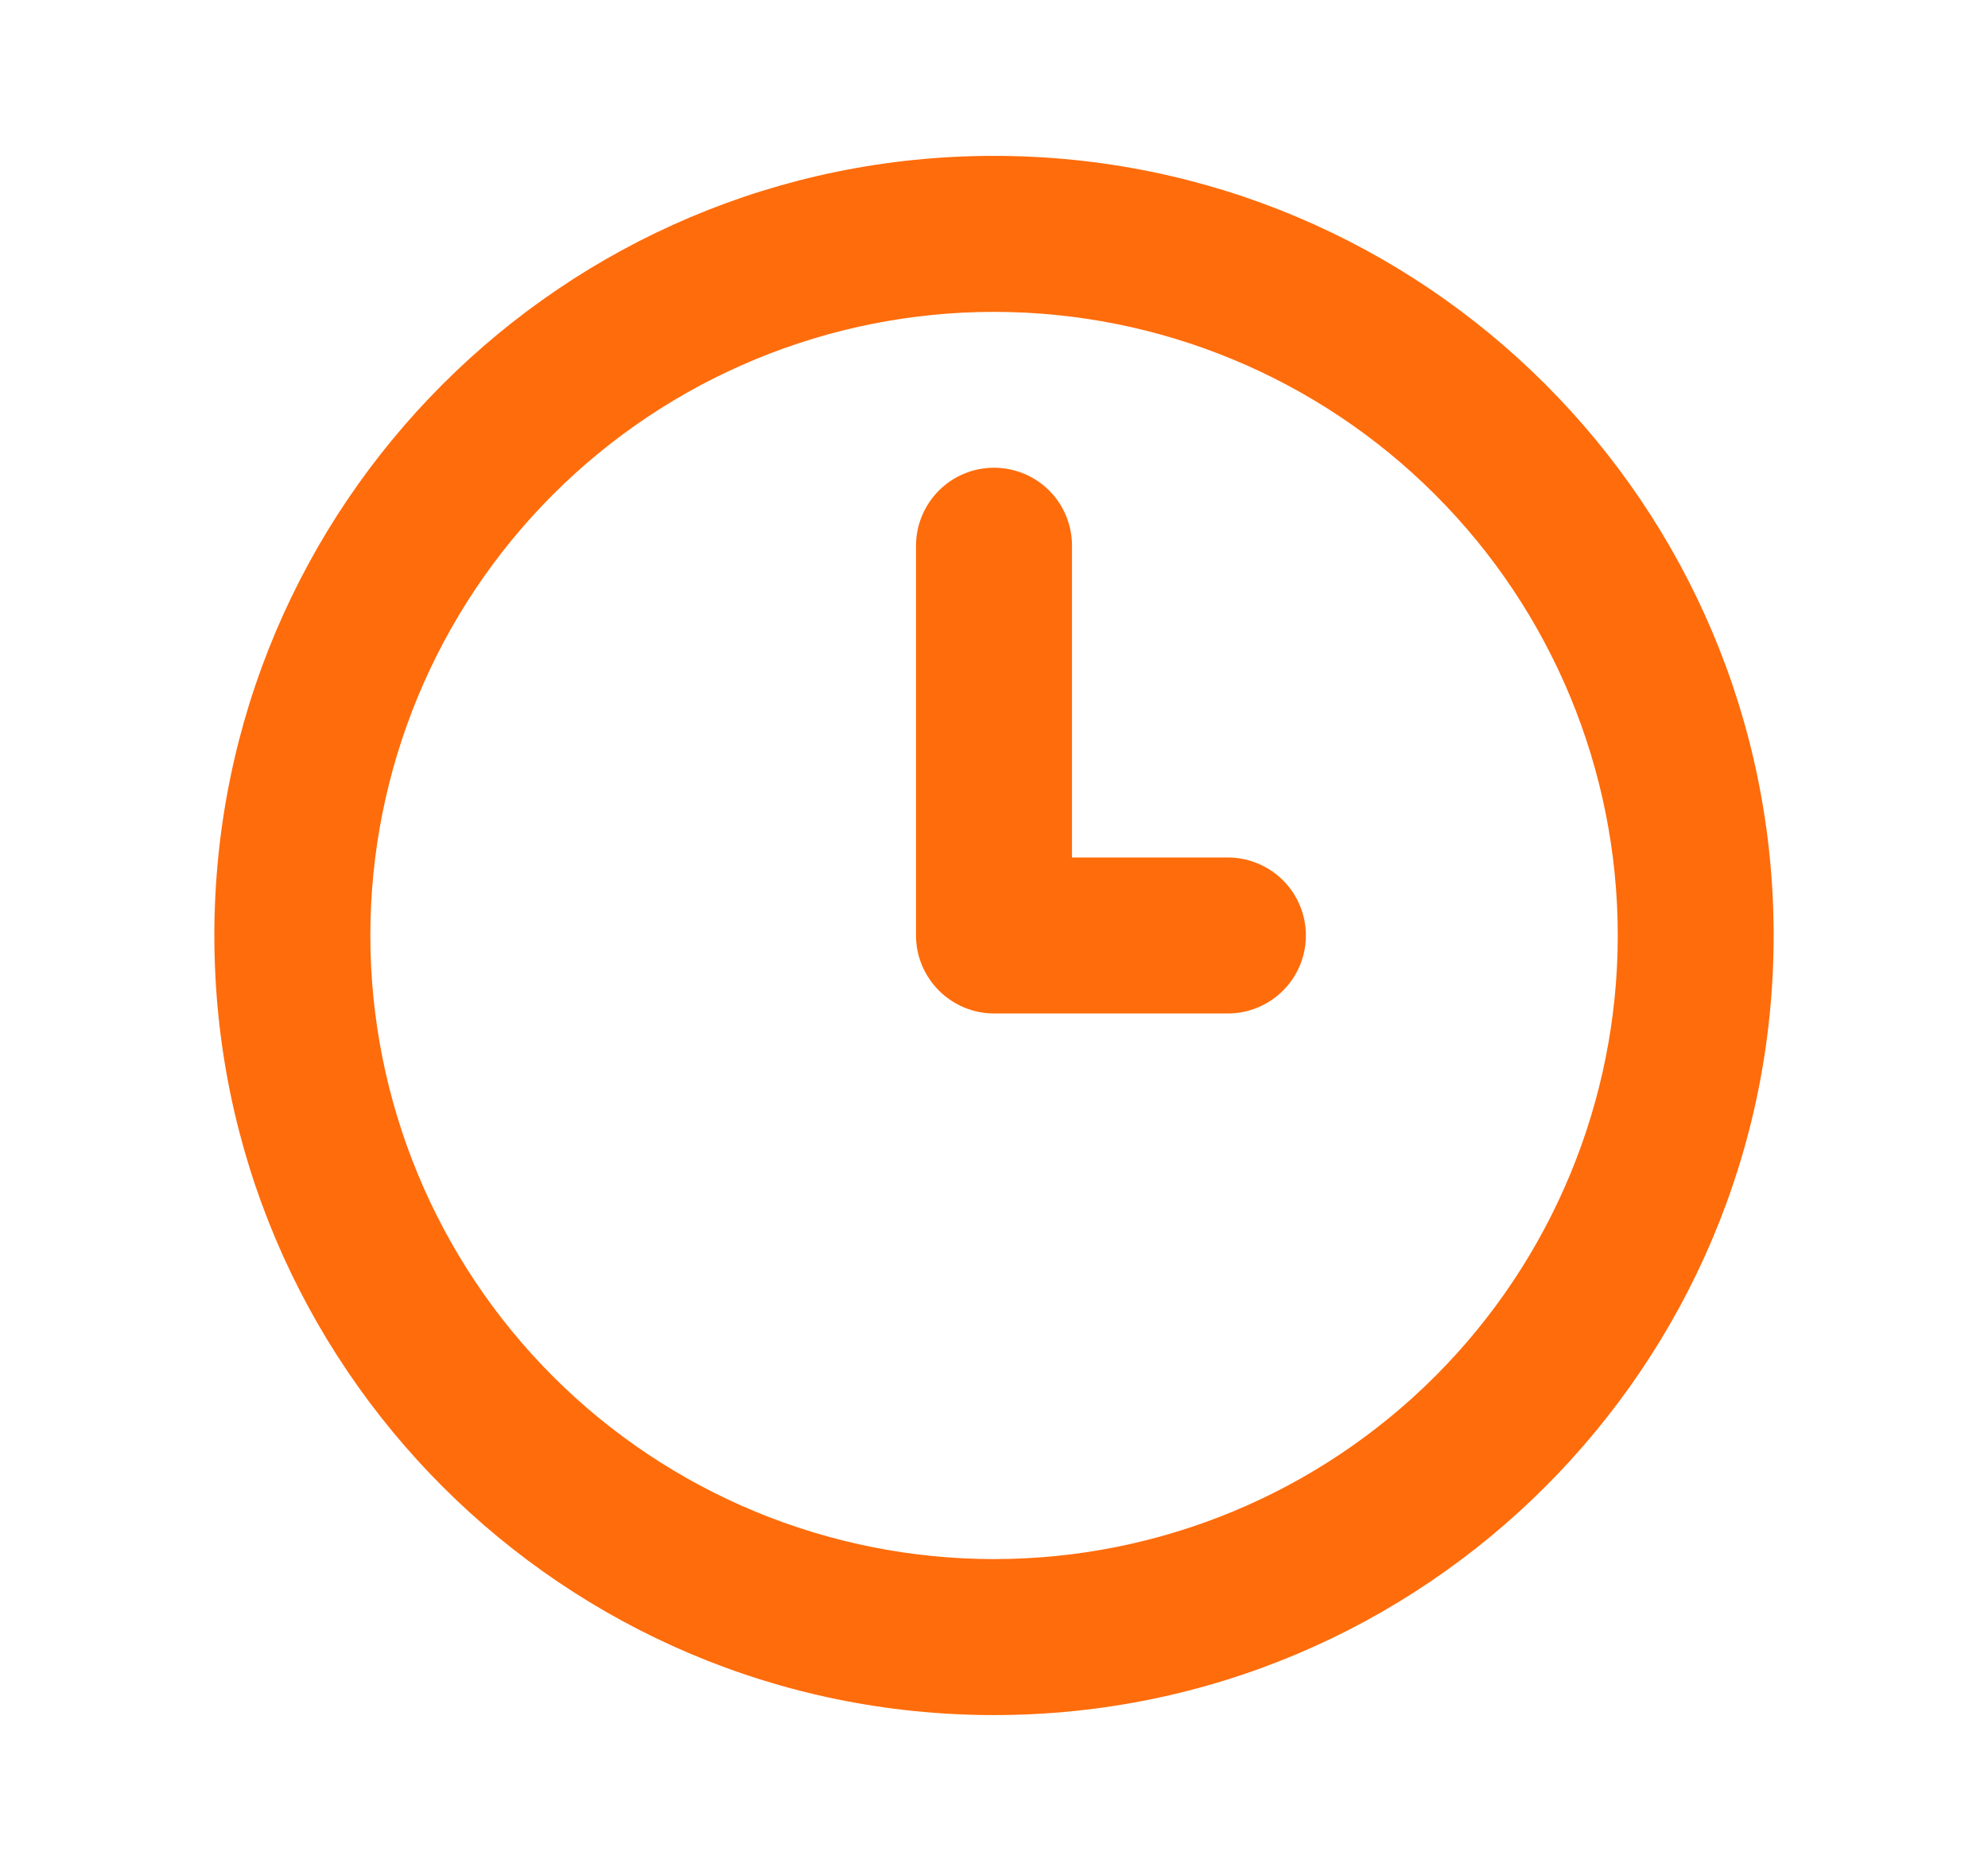 <svg width="17" height="16" viewBox="0 0 17 16" fill="none" xmlns="http://www.w3.org/2000/svg">
<path fill-rule="evenodd" clip-rule="evenodd" d="M8.5 13.333C7.086 13.333 5.729 12.771 4.729 11.771C3.729 10.771 3.167 9.414 3.167 8C3.167 6.585 3.729 5.229 4.729 4.229C5.729 3.229 7.086 2.667 8.5 2.667C9.915 2.667 11.271 3.229 12.271 4.229C13.272 5.229 13.834 6.585 13.834 8C13.834 9.414 13.272 10.771 12.271 11.771C11.271 12.771 9.915 13.333 8.5 13.333ZM1.833 8C1.833 4.318 4.818 1.333 8.5 1.333C12.182 1.333 15.167 4.318 15.167 8C15.167 11.682 12.182 14.667 8.5 14.667C4.818 14.667 1.833 11.682 1.833 8ZM9.167 4.667C9.167 4.49 9.097 4.32 8.972 4.195C8.847 4.07 8.677 4 8.5 4C8.323 4 8.154 4.07 8.029 4.195C7.904 4.32 7.833 4.49 7.833 4.667V8C7.833 8.177 7.904 8.346 8.029 8.471C8.154 8.596 8.323 8.667 8.5 8.667H10.5C10.677 8.667 10.847 8.596 10.972 8.471C11.097 8.346 11.167 8.177 11.167 8C11.167 7.823 11.097 7.654 10.972 7.529C10.847 7.404 10.677 7.333 10.5 7.333H9.167V4.667Z" fill="#FF6C0B"/>
</svg>
